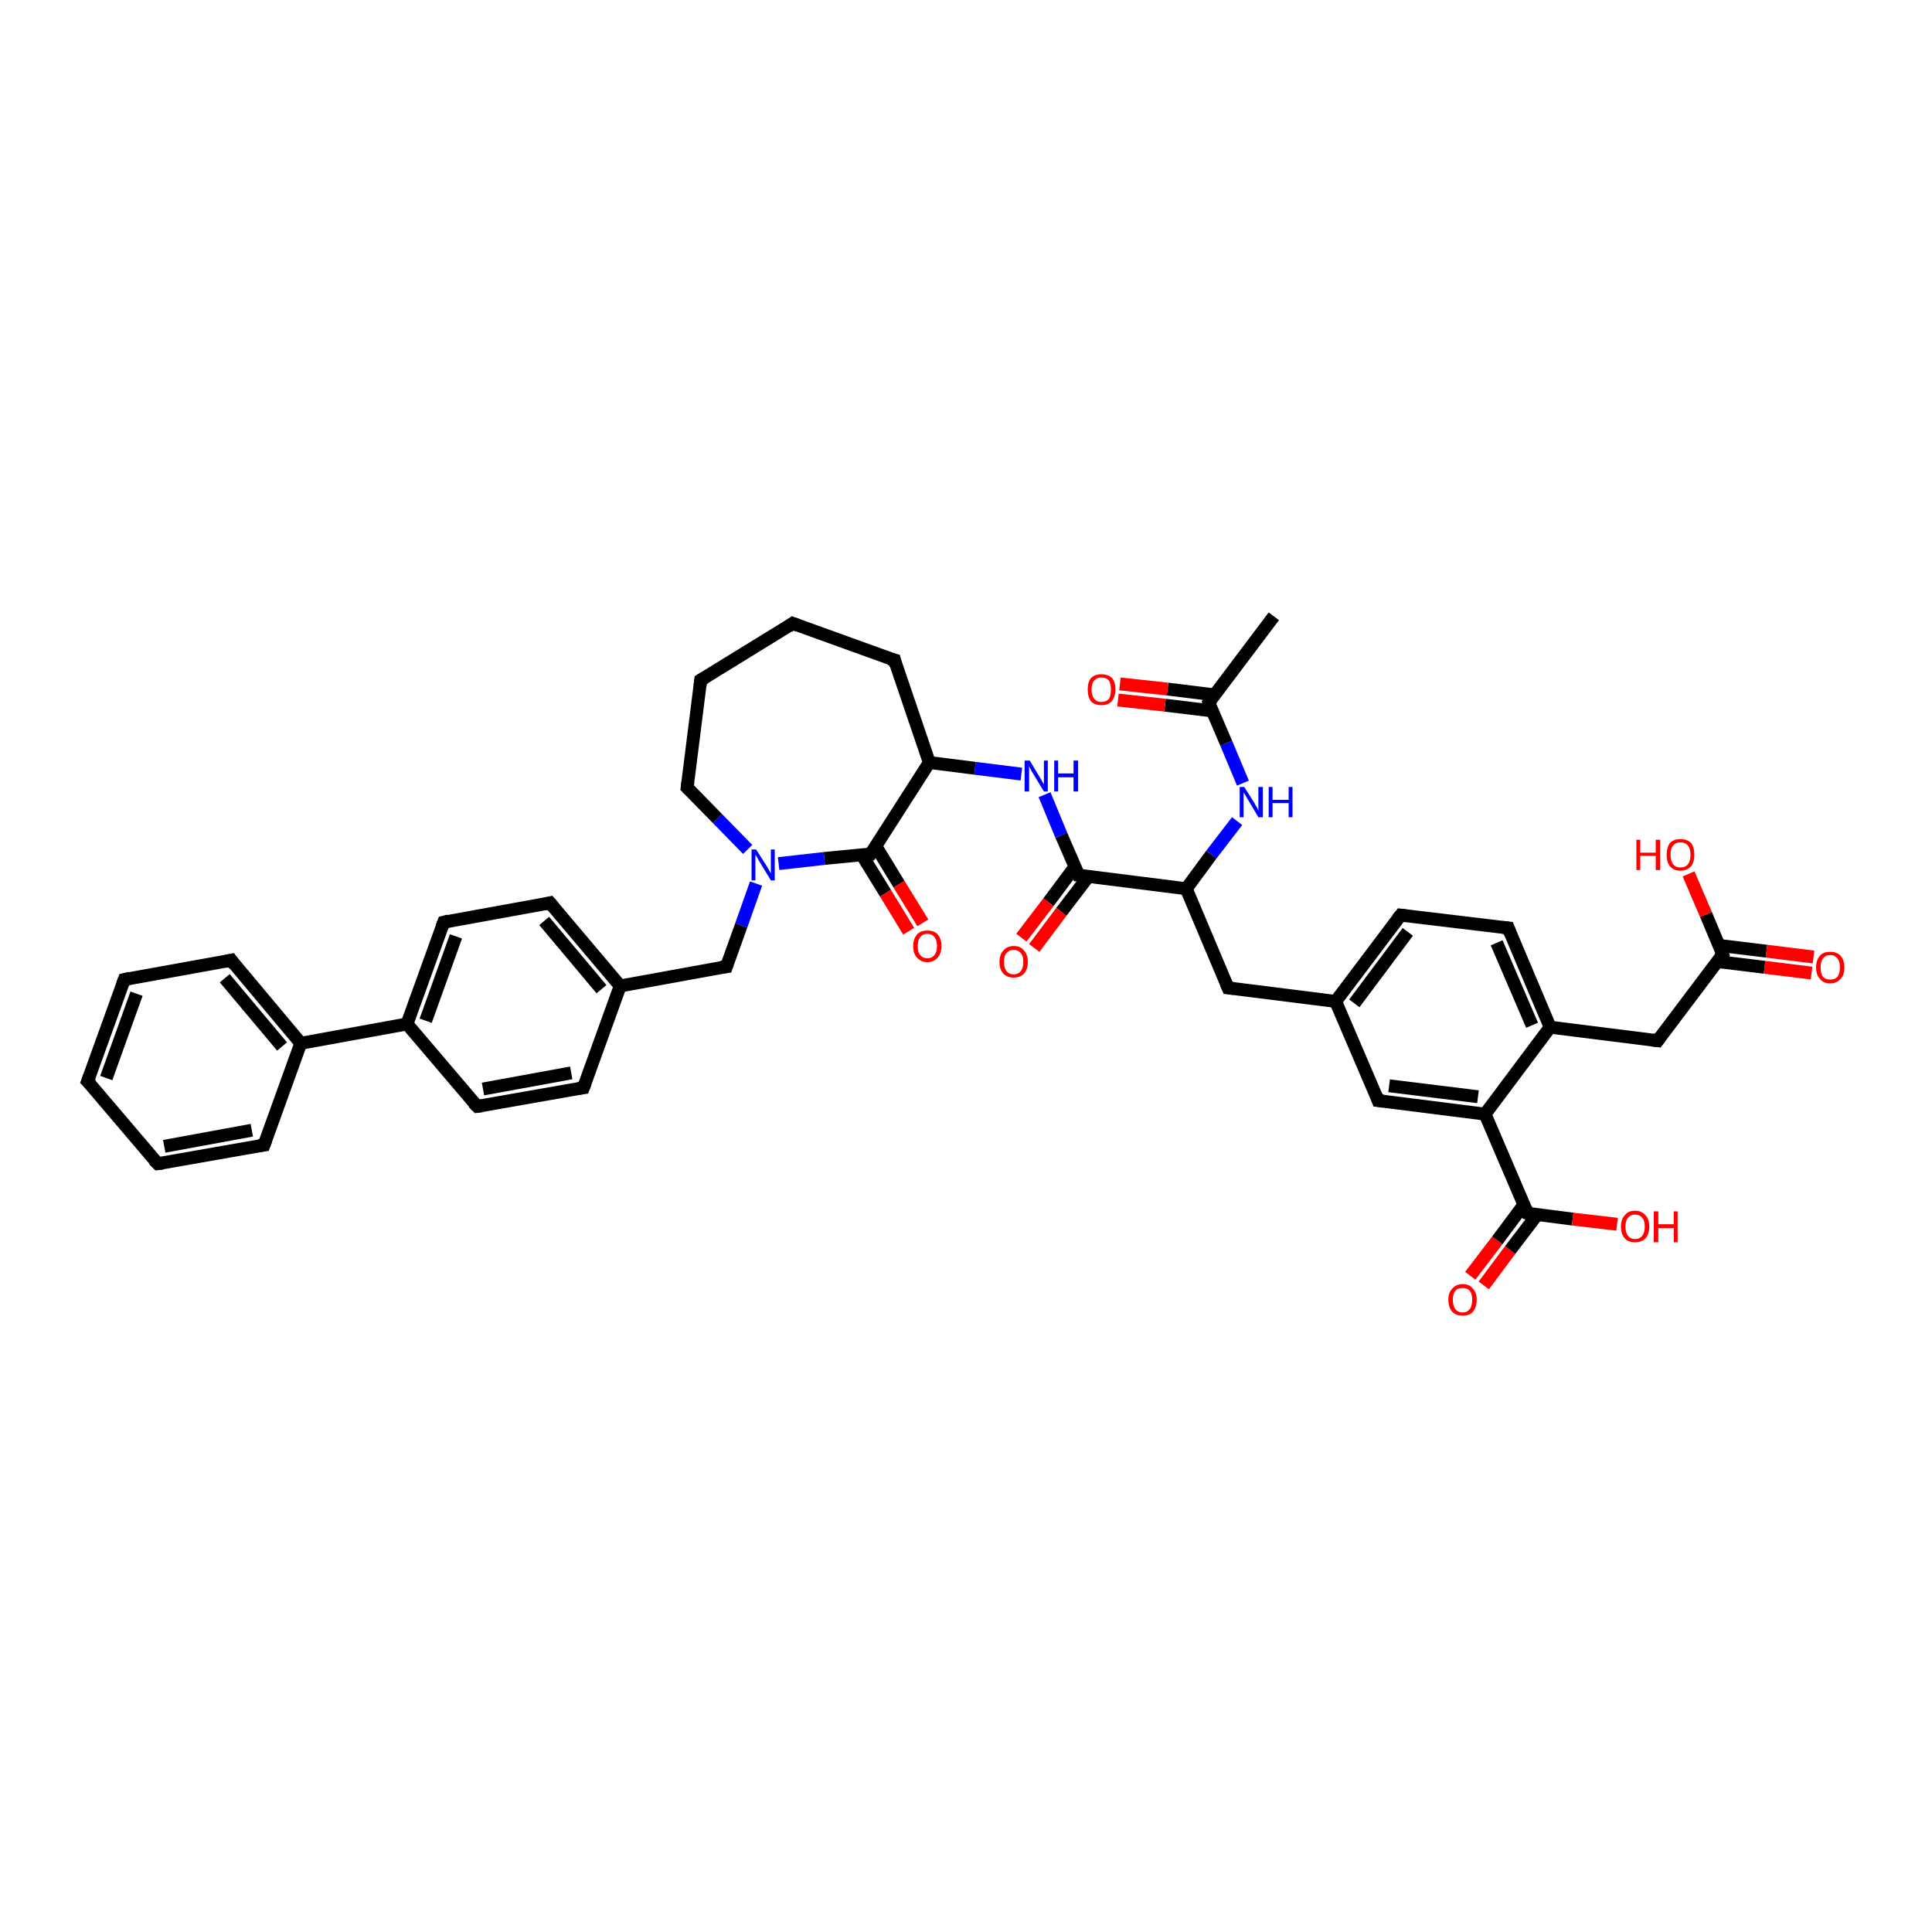 <?xml version='1.0' encoding='iso-8859-1'?>
<svg version='1.1' baseProfile='full'
              xmlns='http://www.w3.org/2000/svg'
                      xmlns:rdkit='http://www.rdkit.org/xml'
                      xmlns:xlink='http://www.w3.org/1999/xlink'
                  xml:space='preserve'
width='300px' height='300px' viewBox='0 0 300 300'>
<!-- END OF HEADER -->
<rect style='opacity:1.0;fill:#FFFFFF;stroke:none' width='300.0' height='300.0' x='0.0' y='0.0'> </rect>
<path class='bond-0 atom-0 atom-1' d='M 228.3,198.1 L 232.5,192.6' style='fill:none;fill-rule:evenodd;stroke:#FF0000;stroke-width:2.0px;stroke-linecap:butt;stroke-linejoin:miter;stroke-opacity:1' />
<path class='bond-0 atom-0 atom-1' d='M 232.5,192.6 L 236.6,187.1' style='fill:none;fill-rule:evenodd;stroke:#000000;stroke-width:2.0px;stroke-linecap:butt;stroke-linejoin:miter;stroke-opacity:1' />
<path class='bond-0 atom-0 atom-1' d='M 230.4,199.6 L 234.5,194.1' style='fill:none;fill-rule:evenodd;stroke:#FF0000;stroke-width:2.0px;stroke-linecap:butt;stroke-linejoin:miter;stroke-opacity:1' />
<path class='bond-0 atom-0 atom-1' d='M 234.5,194.1 L 238.7,188.6' style='fill:none;fill-rule:evenodd;stroke:#000000;stroke-width:2.0px;stroke-linecap:butt;stroke-linejoin:miter;stroke-opacity:1' />
<path class='bond-1 atom-1 atom-2' d='M 237.2,188.4 L 244.2,189.3' style='fill:none;fill-rule:evenodd;stroke:#000000;stroke-width:2.0px;stroke-linecap:butt;stroke-linejoin:miter;stroke-opacity:1' />
<path class='bond-1 atom-1 atom-2' d='M 244.2,189.3 L 251.1,190.1' style='fill:none;fill-rule:evenodd;stroke:#FF0000;stroke-width:2.0px;stroke-linecap:butt;stroke-linejoin:miter;stroke-opacity:1' />
<path class='bond-2 atom-1 atom-3' d='M 237.2,188.4 L 230.6,173.0' style='fill:none;fill-rule:evenodd;stroke:#000000;stroke-width:2.0px;stroke-linecap:butt;stroke-linejoin:miter;stroke-opacity:1' />
<path class='bond-3 atom-3 atom-4' d='M 230.6,173.0 L 214.0,170.9' style='fill:none;fill-rule:evenodd;stroke:#000000;stroke-width:2.0px;stroke-linecap:butt;stroke-linejoin:miter;stroke-opacity:1' />
<path class='bond-3 atom-3 atom-4' d='M 229.5,170.3 L 215.7,168.6' style='fill:none;fill-rule:evenodd;stroke:#000000;stroke-width:2.0px;stroke-linecap:butt;stroke-linejoin:miter;stroke-opacity:1' />
<path class='bond-4 atom-4 atom-5' d='M 214.0,170.9 L 207.4,155.5' style='fill:none;fill-rule:evenodd;stroke:#000000;stroke-width:2.0px;stroke-linecap:butt;stroke-linejoin:miter;stroke-opacity:1' />
<path class='bond-5 atom-5 atom-6' d='M 207.4,155.5 L 217.5,142.1' style='fill:none;fill-rule:evenodd;stroke:#000000;stroke-width:2.0px;stroke-linecap:butt;stroke-linejoin:miter;stroke-opacity:1' />
<path class='bond-5 atom-5 atom-6' d='M 210.3,155.8 L 218.6,144.7' style='fill:none;fill-rule:evenodd;stroke:#000000;stroke-width:2.0px;stroke-linecap:butt;stroke-linejoin:miter;stroke-opacity:1' />
<path class='bond-6 atom-6 atom-7' d='M 217.5,142.1 L 234.2,144.1' style='fill:none;fill-rule:evenodd;stroke:#000000;stroke-width:2.0px;stroke-linecap:butt;stroke-linejoin:miter;stroke-opacity:1' />
<path class='bond-7 atom-7 atom-8' d='M 234.2,144.1 L 240.7,159.5' style='fill:none;fill-rule:evenodd;stroke:#000000;stroke-width:2.0px;stroke-linecap:butt;stroke-linejoin:miter;stroke-opacity:1' />
<path class='bond-7 atom-7 atom-8' d='M 232.4,146.4 L 237.9,159.2' style='fill:none;fill-rule:evenodd;stroke:#000000;stroke-width:2.0px;stroke-linecap:butt;stroke-linejoin:miter;stroke-opacity:1' />
<path class='bond-8 atom-8 atom-9' d='M 240.7,159.5 L 257.4,161.6' style='fill:none;fill-rule:evenodd;stroke:#000000;stroke-width:2.0px;stroke-linecap:butt;stroke-linejoin:miter;stroke-opacity:1' />
<path class='bond-9 atom-9 atom-10' d='M 257.4,161.6 L 267.5,148.2' style='fill:none;fill-rule:evenodd;stroke:#000000;stroke-width:2.0px;stroke-linecap:butt;stroke-linejoin:miter;stroke-opacity:1' />
<path class='bond-10 atom-10 atom-11' d='M 266.6,149.3 L 274.0,150.2' style='fill:none;fill-rule:evenodd;stroke:#000000;stroke-width:2.0px;stroke-linecap:butt;stroke-linejoin:miter;stroke-opacity:1' />
<path class='bond-10 atom-10 atom-11' d='M 274.0,150.2 L 281.3,151.1' style='fill:none;fill-rule:evenodd;stroke:#FF0000;stroke-width:2.0px;stroke-linecap:butt;stroke-linejoin:miter;stroke-opacity:1' />
<path class='bond-10 atom-10 atom-11' d='M 266.9,146.8 L 274.3,147.7' style='fill:none;fill-rule:evenodd;stroke:#000000;stroke-width:2.0px;stroke-linecap:butt;stroke-linejoin:miter;stroke-opacity:1' />
<path class='bond-10 atom-10 atom-11' d='M 274.3,147.7 L 281.6,148.6' style='fill:none;fill-rule:evenodd;stroke:#FF0000;stroke-width:2.0px;stroke-linecap:butt;stroke-linejoin:miter;stroke-opacity:1' />
<path class='bond-11 atom-10 atom-12' d='M 267.5,148.2 L 264.9,142.0' style='fill:none;fill-rule:evenodd;stroke:#000000;stroke-width:2.0px;stroke-linecap:butt;stroke-linejoin:miter;stroke-opacity:1' />
<path class='bond-11 atom-10 atom-12' d='M 264.9,142.0 L 262.2,135.7' style='fill:none;fill-rule:evenodd;stroke:#FF0000;stroke-width:2.0px;stroke-linecap:butt;stroke-linejoin:miter;stroke-opacity:1' />
<path class='bond-12 atom-5 atom-13' d='M 207.4,155.5 L 190.7,153.4' style='fill:none;fill-rule:evenodd;stroke:#000000;stroke-width:2.0px;stroke-linecap:butt;stroke-linejoin:miter;stroke-opacity:1' />
<path class='bond-13 atom-13 atom-14' d='M 190.7,153.4 L 184.2,138.0' style='fill:none;fill-rule:evenodd;stroke:#000000;stroke-width:2.0px;stroke-linecap:butt;stroke-linejoin:miter;stroke-opacity:1' />
<path class='bond-14 atom-14 atom-15' d='M 184.2,138.0 L 188.1,132.7' style='fill:none;fill-rule:evenodd;stroke:#000000;stroke-width:2.0px;stroke-linecap:butt;stroke-linejoin:miter;stroke-opacity:1' />
<path class='bond-14 atom-14 atom-15' d='M 188.1,132.7 L 192.1,127.5' style='fill:none;fill-rule:evenodd;stroke:#0000FF;stroke-width:2.0px;stroke-linecap:butt;stroke-linejoin:miter;stroke-opacity:1' />
<path class='bond-15 atom-15 atom-16' d='M 193.0,121.6 L 190.4,115.4' style='fill:none;fill-rule:evenodd;stroke:#0000FF;stroke-width:2.0px;stroke-linecap:butt;stroke-linejoin:miter;stroke-opacity:1' />
<path class='bond-15 atom-15 atom-16' d='M 190.4,115.4 L 187.7,109.1' style='fill:none;fill-rule:evenodd;stroke:#000000;stroke-width:2.0px;stroke-linecap:butt;stroke-linejoin:miter;stroke-opacity:1' />
<path class='bond-16 atom-16 atom-17' d='M 188.6,107.9 L 181.3,107.0' style='fill:none;fill-rule:evenodd;stroke:#000000;stroke-width:2.0px;stroke-linecap:butt;stroke-linejoin:miter;stroke-opacity:1' />
<path class='bond-16 atom-16 atom-17' d='M 181.3,107.0 L 173.9,106.2' style='fill:none;fill-rule:evenodd;stroke:#FF0000;stroke-width:2.0px;stroke-linecap:butt;stroke-linejoin:miter;stroke-opacity:1' />
<path class='bond-16 atom-16 atom-17' d='M 188.3,110.4 L 180.9,109.5' style='fill:none;fill-rule:evenodd;stroke:#000000;stroke-width:2.0px;stroke-linecap:butt;stroke-linejoin:miter;stroke-opacity:1' />
<path class='bond-16 atom-16 atom-17' d='M 180.9,109.5 L 173.6,108.7' style='fill:none;fill-rule:evenodd;stroke:#FF0000;stroke-width:2.0px;stroke-linecap:butt;stroke-linejoin:miter;stroke-opacity:1' />
<path class='bond-17 atom-16 atom-18' d='M 187.7,109.1 L 197.8,95.7' style='fill:none;fill-rule:evenodd;stroke:#000000;stroke-width:2.0px;stroke-linecap:butt;stroke-linejoin:miter;stroke-opacity:1' />
<path class='bond-18 atom-14 atom-19' d='M 184.2,138.0 L 167.5,135.9' style='fill:none;fill-rule:evenodd;stroke:#000000;stroke-width:2.0px;stroke-linecap:butt;stroke-linejoin:miter;stroke-opacity:1' />
<path class='bond-19 atom-19 atom-20' d='M 166.9,134.6 L 162.8,140.1' style='fill:none;fill-rule:evenodd;stroke:#000000;stroke-width:2.0px;stroke-linecap:butt;stroke-linejoin:miter;stroke-opacity:1' />
<path class='bond-19 atom-19 atom-20' d='M 162.8,140.1 L 158.6,145.6' style='fill:none;fill-rule:evenodd;stroke:#FF0000;stroke-width:2.0px;stroke-linecap:butt;stroke-linejoin:miter;stroke-opacity:1' />
<path class='bond-19 atom-19 atom-20' d='M 169.0,136.1 L 164.8,141.6' style='fill:none;fill-rule:evenodd;stroke:#000000;stroke-width:2.0px;stroke-linecap:butt;stroke-linejoin:miter;stroke-opacity:1' />
<path class='bond-19 atom-19 atom-20' d='M 164.8,141.6 L 160.6,147.2' style='fill:none;fill-rule:evenodd;stroke:#FF0000;stroke-width:2.0px;stroke-linecap:butt;stroke-linejoin:miter;stroke-opacity:1' />
<path class='bond-20 atom-19 atom-21' d='M 167.5,135.9 L 164.8,129.7' style='fill:none;fill-rule:evenodd;stroke:#000000;stroke-width:2.0px;stroke-linecap:butt;stroke-linejoin:miter;stroke-opacity:1' />
<path class='bond-20 atom-19 atom-21' d='M 164.8,129.7 L 162.2,123.4' style='fill:none;fill-rule:evenodd;stroke:#0000FF;stroke-width:2.0px;stroke-linecap:butt;stroke-linejoin:miter;stroke-opacity:1' />
<path class='bond-21 atom-21 atom-22' d='M 158.6,120.2 L 151.4,119.3' style='fill:none;fill-rule:evenodd;stroke:#0000FF;stroke-width:2.0px;stroke-linecap:butt;stroke-linejoin:miter;stroke-opacity:1' />
<path class='bond-21 atom-21 atom-22' d='M 151.4,119.3 L 144.3,118.4' style='fill:none;fill-rule:evenodd;stroke:#000000;stroke-width:2.0px;stroke-linecap:butt;stroke-linejoin:miter;stroke-opacity:1' />
<path class='bond-22 atom-22 atom-23' d='M 144.3,118.4 L 135.2,132.6' style='fill:none;fill-rule:evenodd;stroke:#000000;stroke-width:2.0px;stroke-linecap:butt;stroke-linejoin:miter;stroke-opacity:1' />
<path class='bond-23 atom-23 atom-24' d='M 133.8,132.7 L 137.5,138.7' style='fill:none;fill-rule:evenodd;stroke:#000000;stroke-width:2.0px;stroke-linecap:butt;stroke-linejoin:miter;stroke-opacity:1' />
<path class='bond-23 atom-23 atom-24' d='M 137.5,138.7 L 141.1,144.6' style='fill:none;fill-rule:evenodd;stroke:#FF0000;stroke-width:2.0px;stroke-linecap:butt;stroke-linejoin:miter;stroke-opacity:1' />
<path class='bond-23 atom-23 atom-24' d='M 136.0,131.4 L 139.6,137.3' style='fill:none;fill-rule:evenodd;stroke:#000000;stroke-width:2.0px;stroke-linecap:butt;stroke-linejoin:miter;stroke-opacity:1' />
<path class='bond-23 atom-23 atom-24' d='M 139.6,137.3 L 143.3,143.3' style='fill:none;fill-rule:evenodd;stroke:#FF0000;stroke-width:2.0px;stroke-linecap:butt;stroke-linejoin:miter;stroke-opacity:1' />
<path class='bond-24 atom-23 atom-25' d='M 135.2,132.6 L 128.0,133.3' style='fill:none;fill-rule:evenodd;stroke:#000000;stroke-width:2.0px;stroke-linecap:butt;stroke-linejoin:miter;stroke-opacity:1' />
<path class='bond-24 atom-23 atom-25' d='M 128.0,133.3 L 120.9,134.1' style='fill:none;fill-rule:evenodd;stroke:#0000FF;stroke-width:2.0px;stroke-linecap:butt;stroke-linejoin:miter;stroke-opacity:1' />
<path class='bond-25 atom-25 atom-26' d='M 117.4,137.2 L 115.1,143.7' style='fill:none;fill-rule:evenodd;stroke:#0000FF;stroke-width:2.0px;stroke-linecap:butt;stroke-linejoin:miter;stroke-opacity:1' />
<path class='bond-25 atom-25 atom-26' d='M 115.1,143.7 L 112.8,150.1' style='fill:none;fill-rule:evenodd;stroke:#000000;stroke-width:2.0px;stroke-linecap:butt;stroke-linejoin:miter;stroke-opacity:1' />
<path class='bond-26 atom-26 atom-27' d='M 112.8,150.1 L 96.3,153.1' style='fill:none;fill-rule:evenodd;stroke:#000000;stroke-width:2.0px;stroke-linecap:butt;stroke-linejoin:miter;stroke-opacity:1' />
<path class='bond-27 atom-27 atom-28' d='M 96.3,153.1 L 85.4,140.2' style='fill:none;fill-rule:evenodd;stroke:#000000;stroke-width:2.0px;stroke-linecap:butt;stroke-linejoin:miter;stroke-opacity:1' />
<path class='bond-27 atom-27 atom-28' d='M 93.4,153.6 L 84.5,143.0' style='fill:none;fill-rule:evenodd;stroke:#000000;stroke-width:2.0px;stroke-linecap:butt;stroke-linejoin:miter;stroke-opacity:1' />
<path class='bond-28 atom-28 atom-29' d='M 85.4,140.2 L 68.9,143.2' style='fill:none;fill-rule:evenodd;stroke:#000000;stroke-width:2.0px;stroke-linecap:butt;stroke-linejoin:miter;stroke-opacity:1' />
<path class='bond-29 atom-29 atom-30' d='M 68.9,143.2 L 63.2,159.0' style='fill:none;fill-rule:evenodd;stroke:#000000;stroke-width:2.0px;stroke-linecap:butt;stroke-linejoin:miter;stroke-opacity:1' />
<path class='bond-29 atom-29 atom-30' d='M 70.8,145.4 L 66.1,158.5' style='fill:none;fill-rule:evenodd;stroke:#000000;stroke-width:2.0px;stroke-linecap:butt;stroke-linejoin:miter;stroke-opacity:1' />
<path class='bond-30 atom-30 atom-31' d='M 63.2,159.0 L 46.7,162.0' style='fill:none;fill-rule:evenodd;stroke:#000000;stroke-width:2.0px;stroke-linecap:butt;stroke-linejoin:miter;stroke-opacity:1' />
<path class='bond-31 atom-31 atom-32' d='M 46.7,162.0 L 35.9,149.1' style='fill:none;fill-rule:evenodd;stroke:#000000;stroke-width:2.0px;stroke-linecap:butt;stroke-linejoin:miter;stroke-opacity:1' />
<path class='bond-31 atom-31 atom-32' d='M 43.8,162.5 L 34.9,151.9' style='fill:none;fill-rule:evenodd;stroke:#000000;stroke-width:2.0px;stroke-linecap:butt;stroke-linejoin:miter;stroke-opacity:1' />
<path class='bond-32 atom-32 atom-33' d='M 35.9,149.1 L 19.3,152.1' style='fill:none;fill-rule:evenodd;stroke:#000000;stroke-width:2.0px;stroke-linecap:butt;stroke-linejoin:miter;stroke-opacity:1' />
<path class='bond-33 atom-33 atom-34' d='M 19.3,152.1 L 13.6,167.9' style='fill:none;fill-rule:evenodd;stroke:#000000;stroke-width:2.0px;stroke-linecap:butt;stroke-linejoin:miter;stroke-opacity:1' />
<path class='bond-33 atom-33 atom-34' d='M 21.2,154.3 L 16.5,167.4' style='fill:none;fill-rule:evenodd;stroke:#000000;stroke-width:2.0px;stroke-linecap:butt;stroke-linejoin:miter;stroke-opacity:1' />
<path class='bond-34 atom-34 atom-35' d='M 13.6,167.9 L 24.5,180.7' style='fill:none;fill-rule:evenodd;stroke:#000000;stroke-width:2.0px;stroke-linecap:butt;stroke-linejoin:miter;stroke-opacity:1' />
<path class='bond-35 atom-35 atom-36' d='M 24.5,180.7 L 41.0,177.8' style='fill:none;fill-rule:evenodd;stroke:#000000;stroke-width:2.0px;stroke-linecap:butt;stroke-linejoin:miter;stroke-opacity:1' />
<path class='bond-35 atom-35 atom-36' d='M 25.5,178.0 L 39.1,175.5' style='fill:none;fill-rule:evenodd;stroke:#000000;stroke-width:2.0px;stroke-linecap:butt;stroke-linejoin:miter;stroke-opacity:1' />
<path class='bond-36 atom-30 atom-37' d='M 63.2,159.0 L 74.1,171.8' style='fill:none;fill-rule:evenodd;stroke:#000000;stroke-width:2.0px;stroke-linecap:butt;stroke-linejoin:miter;stroke-opacity:1' />
<path class='bond-37 atom-37 atom-38' d='M 74.1,171.8 L 90.6,168.9' style='fill:none;fill-rule:evenodd;stroke:#000000;stroke-width:2.0px;stroke-linecap:butt;stroke-linejoin:miter;stroke-opacity:1' />
<path class='bond-37 atom-37 atom-38' d='M 75.0,169.1 L 88.7,166.6' style='fill:none;fill-rule:evenodd;stroke:#000000;stroke-width:2.0px;stroke-linecap:butt;stroke-linejoin:miter;stroke-opacity:1' />
<path class='bond-38 atom-25 atom-39' d='M 116.1,131.9 L 111.4,127.1' style='fill:none;fill-rule:evenodd;stroke:#0000FF;stroke-width:2.0px;stroke-linecap:butt;stroke-linejoin:miter;stroke-opacity:1' />
<path class='bond-38 atom-25 atom-39' d='M 111.4,127.1 L 106.7,122.3' style='fill:none;fill-rule:evenodd;stroke:#000000;stroke-width:2.0px;stroke-linecap:butt;stroke-linejoin:miter;stroke-opacity:1' />
<path class='bond-39 atom-39 atom-40' d='M 106.7,122.3 L 108.8,105.6' style='fill:none;fill-rule:evenodd;stroke:#000000;stroke-width:2.0px;stroke-linecap:butt;stroke-linejoin:miter;stroke-opacity:1' />
<path class='bond-40 atom-40 atom-41' d='M 108.8,105.6 L 123.1,96.8' style='fill:none;fill-rule:evenodd;stroke:#000000;stroke-width:2.0px;stroke-linecap:butt;stroke-linejoin:miter;stroke-opacity:1' />
<path class='bond-41 atom-41 atom-42' d='M 123.1,96.8 L 138.9,102.5' style='fill:none;fill-rule:evenodd;stroke:#000000;stroke-width:2.0px;stroke-linecap:butt;stroke-linejoin:miter;stroke-opacity:1' />
<path class='bond-42 atom-8 atom-3' d='M 240.7,159.5 L 230.6,173.0' style='fill:none;fill-rule:evenodd;stroke:#000000;stroke-width:2.0px;stroke-linecap:butt;stroke-linejoin:miter;stroke-opacity:1' />
<path class='bond-43 atom-36 atom-31' d='M 41.0,177.8 L 46.7,162.0' style='fill:none;fill-rule:evenodd;stroke:#000000;stroke-width:2.0px;stroke-linecap:butt;stroke-linejoin:miter;stroke-opacity:1' />
<path class='bond-44 atom-38 atom-27' d='M 90.6,168.9 L 96.3,153.1' style='fill:none;fill-rule:evenodd;stroke:#000000;stroke-width:2.0px;stroke-linecap:butt;stroke-linejoin:miter;stroke-opacity:1' />
<path class='bond-45 atom-42 atom-22' d='M 138.9,102.5 L 144.3,118.4' style='fill:none;fill-rule:evenodd;stroke:#000000;stroke-width:2.0px;stroke-linecap:butt;stroke-linejoin:miter;stroke-opacity:1' />
<path d='M 237.6,188.5 L 237.2,188.4 L 236.9,187.6' style='fill:none;stroke:#000000;stroke-width:2.0px;stroke-linecap:butt;stroke-linejoin:miter;stroke-opacity:1;' />
<path d='M 214.8,171.0 L 214.0,170.9 L 213.7,170.1' style='fill:none;stroke:#000000;stroke-width:2.0px;stroke-linecap:butt;stroke-linejoin:miter;stroke-opacity:1;' />
<path d='M 217.0,142.7 L 217.5,142.1 L 218.3,142.2' style='fill:none;stroke:#000000;stroke-width:2.0px;stroke-linecap:butt;stroke-linejoin:miter;stroke-opacity:1;' />
<path d='M 233.3,144.0 L 234.2,144.1 L 234.5,144.9' style='fill:none;stroke:#000000;stroke-width:2.0px;stroke-linecap:butt;stroke-linejoin:miter;stroke-opacity:1;' />
<path d='M 256.6,161.5 L 257.4,161.6 L 257.9,160.9' style='fill:none;stroke:#000000;stroke-width:2.0px;stroke-linecap:butt;stroke-linejoin:miter;stroke-opacity:1;' />
<path d='M 267.0,148.8 L 267.5,148.2 L 267.4,147.9' style='fill:none;stroke:#000000;stroke-width:2.0px;stroke-linecap:butt;stroke-linejoin:miter;stroke-opacity:1;' />
<path d='M 191.6,153.5 L 190.7,153.4 L 190.4,152.7' style='fill:none;stroke:#000000;stroke-width:2.0px;stroke-linecap:butt;stroke-linejoin:miter;stroke-opacity:1;' />
<path d='M 187.8,109.4 L 187.7,109.1 L 188.2,108.4' style='fill:none;stroke:#000000;stroke-width:2.0px;stroke-linecap:butt;stroke-linejoin:miter;stroke-opacity:1;' />
<path d='M 168.3,136.0 L 167.5,135.9 L 167.4,135.6' style='fill:none;stroke:#000000;stroke-width:2.0px;stroke-linecap:butt;stroke-linejoin:miter;stroke-opacity:1;' />
<path d='M 135.7,131.9 L 135.2,132.6 L 134.8,132.6' style='fill:none;stroke:#000000;stroke-width:2.0px;stroke-linecap:butt;stroke-linejoin:miter;stroke-opacity:1;' />
<path d='M 112.9,149.8 L 112.8,150.1 L 112.0,150.2' style='fill:none;stroke:#000000;stroke-width:2.0px;stroke-linecap:butt;stroke-linejoin:miter;stroke-opacity:1;' />
<path d='M 86.0,140.9 L 85.4,140.2 L 84.6,140.4' style='fill:none;stroke:#000000;stroke-width:2.0px;stroke-linecap:butt;stroke-linejoin:miter;stroke-opacity:1;' />
<path d='M 69.7,143.0 L 68.9,143.2 L 68.6,144.0' style='fill:none;stroke:#000000;stroke-width:2.0px;stroke-linecap:butt;stroke-linejoin:miter;stroke-opacity:1;' />
<path d='M 36.4,149.8 L 35.9,149.1 L 35.0,149.3' style='fill:none;stroke:#000000;stroke-width:2.0px;stroke-linecap:butt;stroke-linejoin:miter;stroke-opacity:1;' />
<path d='M 20.2,151.9 L 19.3,152.1 L 19.0,152.9' style='fill:none;stroke:#000000;stroke-width:2.0px;stroke-linecap:butt;stroke-linejoin:miter;stroke-opacity:1;' />
<path d='M 13.9,167.1 L 13.6,167.9 L 14.2,168.5' style='fill:none;stroke:#000000;stroke-width:2.0px;stroke-linecap:butt;stroke-linejoin:miter;stroke-opacity:1;' />
<path d='M 23.9,180.1 L 24.5,180.7 L 25.3,180.6' style='fill:none;stroke:#000000;stroke-width:2.0px;stroke-linecap:butt;stroke-linejoin:miter;stroke-opacity:1;' />
<path d='M 40.2,177.9 L 41.0,177.8 L 41.3,177.0' style='fill:none;stroke:#000000;stroke-width:2.0px;stroke-linecap:butt;stroke-linejoin:miter;stroke-opacity:1;' />
<path d='M 73.5,171.2 L 74.1,171.8 L 74.9,171.7' style='fill:none;stroke:#000000;stroke-width:2.0px;stroke-linecap:butt;stroke-linejoin:miter;stroke-opacity:1;' />
<path d='M 89.8,169.0 L 90.6,168.9 L 90.9,168.1' style='fill:none;stroke:#000000;stroke-width:2.0px;stroke-linecap:butt;stroke-linejoin:miter;stroke-opacity:1;' />
<path d='M 107.0,122.6 L 106.7,122.3 L 106.8,121.5' style='fill:none;stroke:#000000;stroke-width:2.0px;stroke-linecap:butt;stroke-linejoin:miter;stroke-opacity:1;' />
<path d='M 108.7,106.5 L 108.8,105.6 L 109.5,105.2' style='fill:none;stroke:#000000;stroke-width:2.0px;stroke-linecap:butt;stroke-linejoin:miter;stroke-opacity:1;' />
<path d='M 122.4,97.3 L 123.1,96.8 L 123.9,97.1' style='fill:none;stroke:#000000;stroke-width:2.0px;stroke-linecap:butt;stroke-linejoin:miter;stroke-opacity:1;' />
<path d='M 138.1,102.3 L 138.9,102.5 L 139.1,103.3' style='fill:none;stroke:#000000;stroke-width:2.0px;stroke-linecap:butt;stroke-linejoin:miter;stroke-opacity:1;' />
<path class='atom-0' d='M 224.9 201.8
Q 224.9 200.7, 225.5 200.1
Q 226.1 199.4, 227.1 199.4
Q 228.2 199.4, 228.7 200.1
Q 229.3 200.7, 229.3 201.8
Q 229.3 203.0, 228.7 203.7
Q 228.2 204.3, 227.1 204.3
Q 226.1 204.3, 225.5 203.7
Q 224.9 203.0, 224.9 201.8
M 227.1 203.8
Q 227.8 203.8, 228.2 203.3
Q 228.6 202.8, 228.6 201.8
Q 228.6 200.9, 228.2 200.4
Q 227.8 200.0, 227.1 200.0
Q 226.4 200.0, 226.0 200.4
Q 225.6 200.9, 225.6 201.8
Q 225.6 202.8, 226.0 203.3
Q 226.4 203.8, 227.1 203.8
' fill='#FF0000'/>
<path class='atom-2' d='M 251.7 190.5
Q 251.7 189.3, 252.3 188.7
Q 252.8 188.0, 253.9 188.0
Q 254.9 188.0, 255.5 188.7
Q 256.1 189.3, 256.1 190.5
Q 256.1 191.6, 255.5 192.3
Q 254.9 192.9, 253.9 192.9
Q 252.8 192.9, 252.3 192.3
Q 251.7 191.6, 251.7 190.5
M 253.9 192.4
Q 254.6 192.4, 255.0 191.9
Q 255.4 191.4, 255.4 190.5
Q 255.4 189.5, 255.0 189.1
Q 254.6 188.6, 253.9 188.6
Q 253.2 188.6, 252.8 189.1
Q 252.4 189.5, 252.4 190.5
Q 252.4 191.4, 252.8 191.9
Q 253.2 192.4, 253.9 192.4
' fill='#FF0000'/>
<path class='atom-2' d='M 256.8 188.1
L 257.5 188.1
L 257.5 190.1
L 259.9 190.1
L 259.9 188.1
L 260.5 188.1
L 260.5 192.9
L 259.9 192.9
L 259.9 190.7
L 257.5 190.7
L 257.5 192.9
L 256.8 192.9
L 256.8 188.1
' fill='#FF0000'/>
<path class='atom-11' d='M 282.0 150.2
Q 282.0 149.1, 282.6 148.4
Q 283.1 147.8, 284.2 147.8
Q 285.2 147.8, 285.8 148.4
Q 286.4 149.1, 286.4 150.2
Q 286.4 151.4, 285.8 152.0
Q 285.2 152.7, 284.2 152.7
Q 283.1 152.7, 282.6 152.0
Q 282.0 151.4, 282.0 150.2
M 284.2 152.1
Q 284.9 152.1, 285.3 151.7
Q 285.7 151.2, 285.7 150.2
Q 285.7 149.3, 285.3 148.8
Q 284.9 148.3, 284.2 148.3
Q 283.5 148.3, 283.1 148.8
Q 282.7 149.3, 282.7 150.2
Q 282.7 151.2, 283.1 151.7
Q 283.5 152.1, 284.2 152.1
' fill='#FF0000'/>
<path class='atom-12' d='M 254.1 130.4
L 254.7 130.4
L 254.7 132.4
L 257.1 132.4
L 257.1 130.4
L 257.8 130.4
L 257.8 135.1
L 257.1 135.1
L 257.1 132.9
L 254.7 132.9
L 254.7 135.1
L 254.1 135.1
L 254.1 130.4
' fill='#FF0000'/>
<path class='atom-12' d='M 258.8 132.7
Q 258.8 131.6, 259.3 130.9
Q 259.9 130.3, 260.9 130.3
Q 262.0 130.3, 262.6 130.9
Q 263.1 131.6, 263.1 132.7
Q 263.1 133.9, 262.6 134.5
Q 262.0 135.2, 260.9 135.2
Q 259.9 135.2, 259.3 134.5
Q 258.8 133.9, 258.8 132.7
M 260.9 134.7
Q 261.7 134.7, 262.1 134.2
Q 262.5 133.7, 262.5 132.7
Q 262.5 131.8, 262.1 131.3
Q 261.7 130.8, 260.9 130.8
Q 260.2 130.8, 259.8 131.3
Q 259.4 131.8, 259.4 132.7
Q 259.4 133.7, 259.8 134.2
Q 260.2 134.7, 260.9 134.7
' fill='#FF0000'/>
<path class='atom-15' d='M 193.2 122.2
L 194.8 124.7
Q 194.9 125.0, 195.2 125.4
Q 195.4 125.9, 195.4 125.9
L 195.4 122.2
L 196.1 122.2
L 196.1 126.9
L 195.4 126.9
L 193.8 124.2
Q 193.6 123.9, 193.4 123.5
Q 193.1 123.1, 193.1 123.0
L 193.1 126.9
L 192.5 126.9
L 192.5 122.2
L 193.2 122.2
' fill='#0000FF'/>
<path class='atom-15' d='M 197.0 122.2
L 197.6 122.2
L 197.6 124.2
L 200.1 124.2
L 200.1 122.2
L 200.7 122.2
L 200.7 126.9
L 200.1 126.9
L 200.1 124.7
L 197.6 124.7
L 197.6 126.9
L 197.0 126.9
L 197.0 122.2
' fill='#0000FF'/>
<path class='atom-17' d='M 168.9 107.1
Q 168.9 105.9, 169.4 105.3
Q 170.0 104.7, 171.0 104.7
Q 172.1 104.7, 172.7 105.3
Q 173.2 105.9, 173.2 107.1
Q 173.2 108.2, 172.6 108.9
Q 172.1 109.5, 171.0 109.5
Q 170.0 109.5, 169.4 108.9
Q 168.9 108.2, 168.9 107.1
M 171.0 109.0
Q 171.8 109.0, 172.2 108.5
Q 172.5 108.0, 172.5 107.1
Q 172.5 106.1, 172.2 105.7
Q 171.8 105.2, 171.0 105.2
Q 170.3 105.2, 169.9 105.7
Q 169.5 106.1, 169.5 107.1
Q 169.5 108.0, 169.9 108.5
Q 170.3 109.0, 171.0 109.0
' fill='#FF0000'/>
<path class='atom-20' d='M 155.2 149.4
Q 155.2 148.2, 155.8 147.6
Q 156.4 146.9, 157.4 146.9
Q 158.5 146.9, 159.0 147.6
Q 159.6 148.2, 159.6 149.4
Q 159.6 150.5, 159.0 151.2
Q 158.4 151.8, 157.4 151.8
Q 156.4 151.8, 155.8 151.2
Q 155.2 150.5, 155.2 149.4
M 157.4 151.3
Q 158.1 151.3, 158.5 150.8
Q 158.9 150.3, 158.9 149.4
Q 158.9 148.4, 158.5 148.0
Q 158.1 147.5, 157.4 147.5
Q 156.7 147.5, 156.3 148.0
Q 155.9 148.4, 155.9 149.4
Q 155.9 150.3, 156.3 150.8
Q 156.7 151.3, 157.4 151.3
' fill='#FF0000'/>
<path class='atom-21' d='M 159.9 118.1
L 161.4 120.6
Q 161.6 120.9, 161.8 121.3
Q 162.1 121.8, 162.1 121.8
L 162.1 118.1
L 162.7 118.1
L 162.7 122.9
L 162.1 122.9
L 160.4 120.1
Q 160.2 119.8, 160.0 119.4
Q 159.8 119.0, 159.8 118.9
L 159.8 122.9
L 159.1 122.9
L 159.1 118.1
L 159.9 118.1
' fill='#0000FF'/>
<path class='atom-21' d='M 163.7 118.1
L 164.3 118.1
L 164.3 120.1
L 166.7 120.1
L 166.7 118.1
L 167.4 118.1
L 167.4 122.9
L 166.7 122.9
L 166.7 120.7
L 164.3 120.7
L 164.3 122.9
L 163.7 122.9
L 163.7 118.1
' fill='#0000FF'/>
<path class='atom-24' d='M 141.8 146.9
Q 141.8 145.8, 142.4 145.1
Q 142.9 144.5, 144.0 144.5
Q 145.1 144.5, 145.6 145.1
Q 146.2 145.8, 146.2 146.9
Q 146.2 148.0, 145.6 148.7
Q 145.0 149.4, 144.0 149.4
Q 143.0 149.4, 142.4 148.7
Q 141.8 148.1, 141.8 146.9
M 144.0 148.8
Q 144.7 148.8, 145.1 148.3
Q 145.5 147.8, 145.5 146.9
Q 145.5 146.0, 145.1 145.5
Q 144.7 145.0, 144.0 145.0
Q 143.3 145.0, 142.9 145.5
Q 142.5 146.0, 142.5 146.9
Q 142.5 147.9, 142.9 148.3
Q 143.3 148.8, 144.0 148.8
' fill='#FF0000'/>
<path class='atom-25' d='M 117.4 131.9
L 119.0 134.4
Q 119.2 134.7, 119.4 135.1
Q 119.7 135.6, 119.7 135.6
L 119.7 131.9
L 120.3 131.9
L 120.3 136.7
L 119.7 136.7
L 118.0 133.9
Q 117.8 133.6, 117.6 133.2
Q 117.4 132.9, 117.3 132.7
L 117.3 136.7
L 116.7 136.7
L 116.7 131.9
L 117.4 131.9
' fill='#0000FF'/>
</svg>
